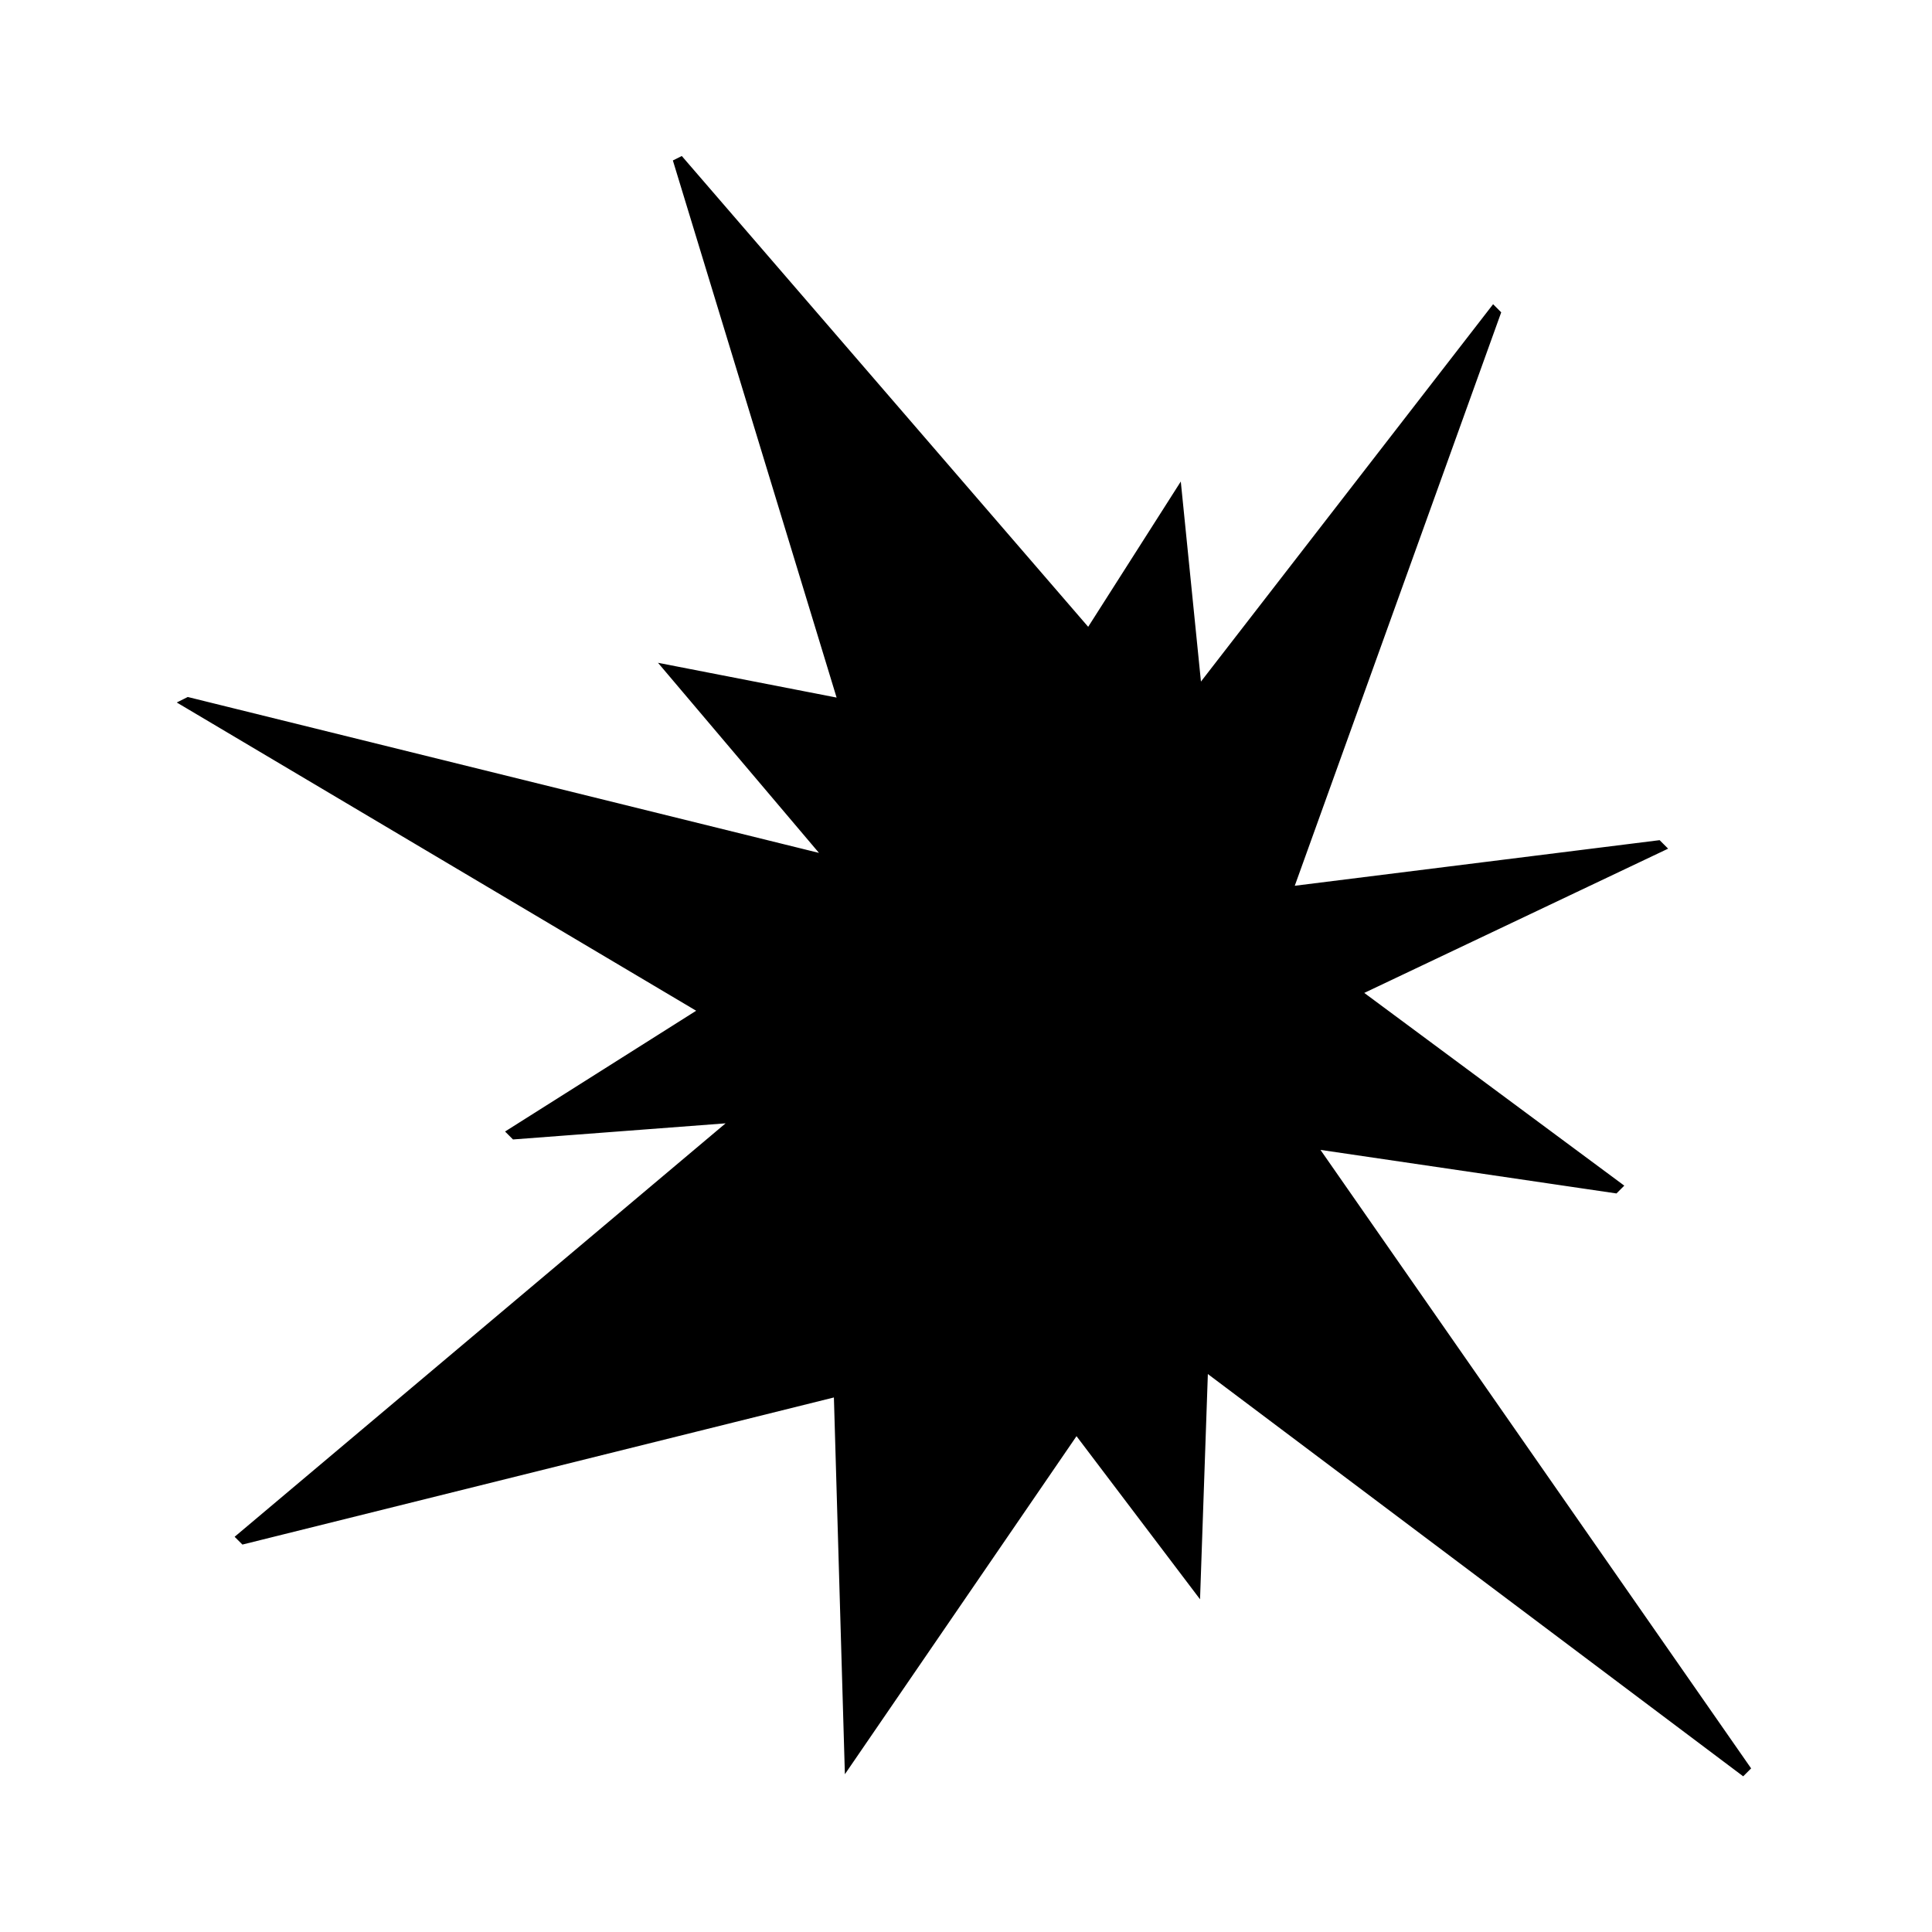 <svg xmlns="http://www.w3.org/2000/svg" width="24" height="24" viewBox="0 0 240 240"><path d="M162.962,142.18l53.92,77.438l-0.382,0.382l-66.922,-50.287l-0.956,27.533l-14.914,-19.694l-28.298,41.3l-1.338,-45.889l-73.805,18.356l-0.382,-0.382l61.759,-52.008l-27.725,2.103l-0.382,-0.382l23.901,-15.105l-64.436,-38.241l0.382,-0.191l79.732,19.694l-20.076,-23.709l21.606,4.207l-20.459,-67.113l0.382,-0.191l50.669,58.7l11.09,-17.4l2.486,24.665l36.711,-47.419l0.382,0.382l-25.813,71.702l45.889,-5.736l0.382,0.382l-37.859,17.973l32.505,24.092l-0.382,0.382z" fill-rule="nonZero" stroke-width="1" fill="#000000" stroke="#00000000"/></svg>